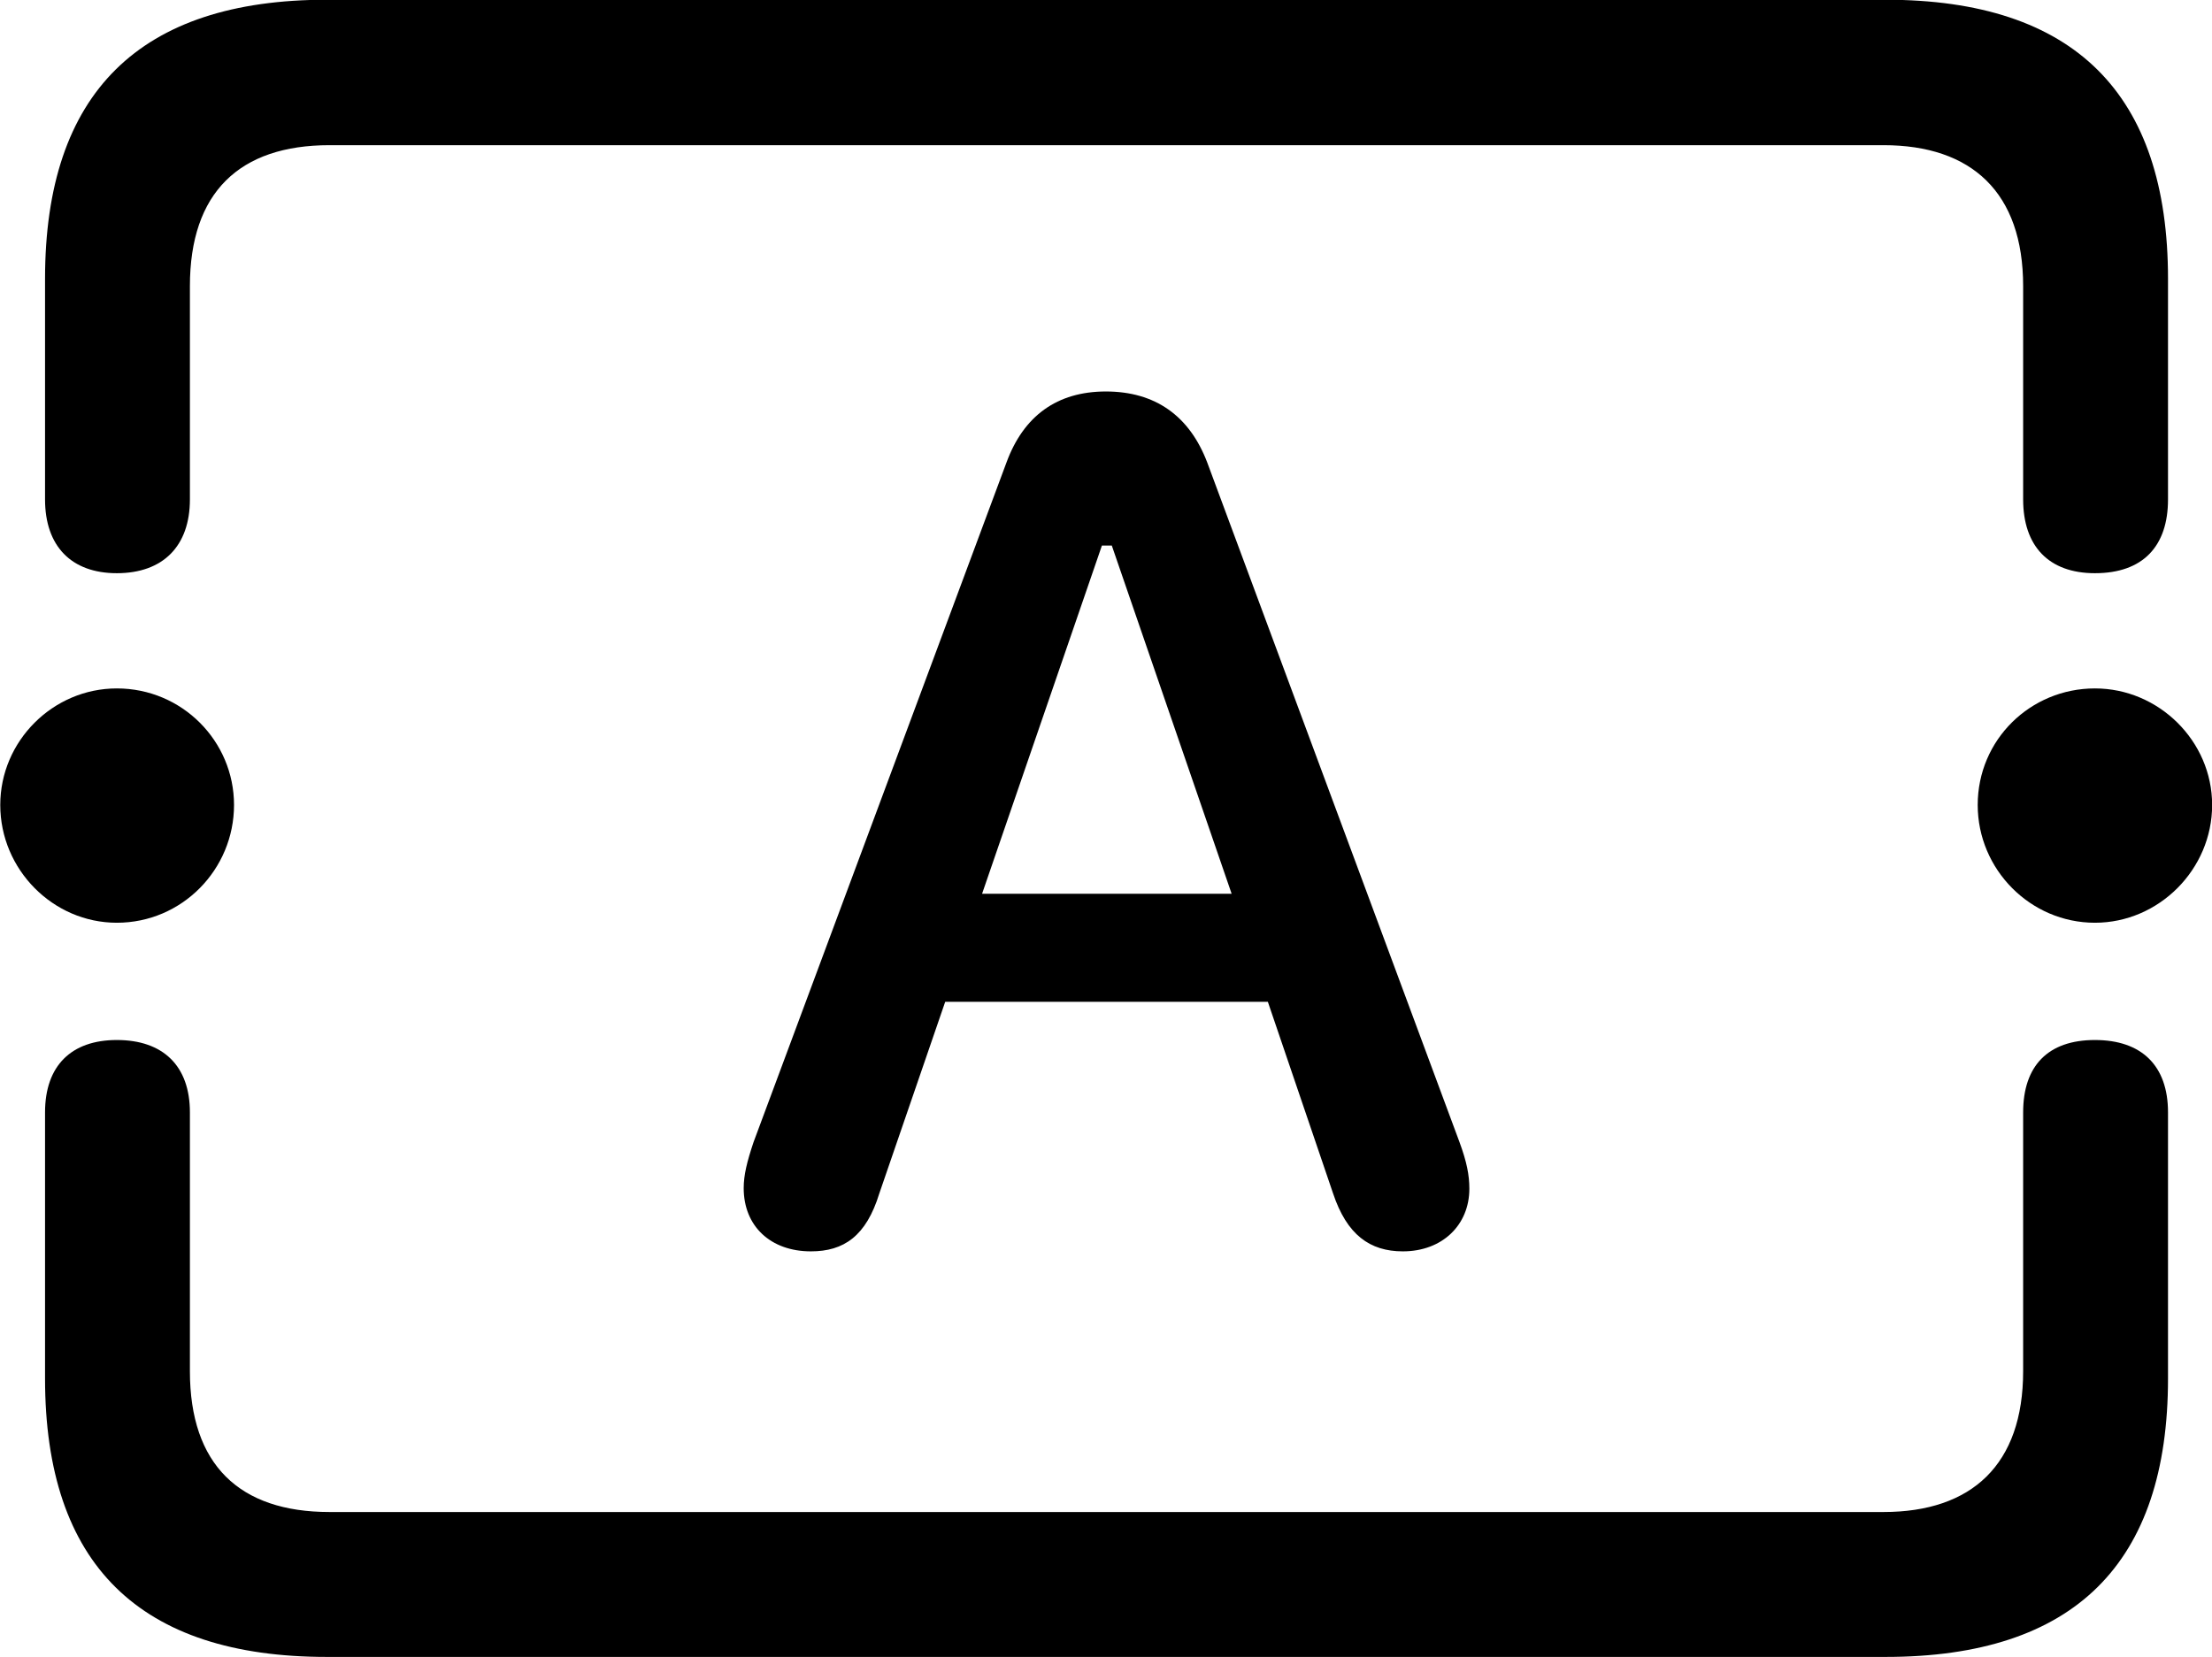 
<svg
    viewBox="0 0 33.592 25.17"
    xmlns="http://www.w3.org/2000/svg"
>
    <path
        fill="inherit"
        d="M4.964 -0.004C2.124 -0.004 0.684 1.405 0.684 4.236V7.585C0.684 8.296 1.084 8.706 1.774 8.706C2.474 8.706 2.884 8.296 2.884 7.585V4.346C2.884 2.925 3.634 2.205 5.004 2.205H28.604C29.944 2.205 30.724 2.925 30.724 4.346V7.585C30.724 8.296 31.114 8.706 31.814 8.706C32.544 8.706 32.924 8.296 32.924 7.585V4.236C32.924 1.425 31.504 -0.004 28.634 -0.004ZM12.314 19.006C12.814 19.006 13.154 18.776 13.354 18.125L14.354 15.216H19.254L20.244 18.125C20.454 18.756 20.804 19.006 21.304 19.006C21.904 19.006 22.314 18.605 22.314 18.055C22.314 17.846 22.274 17.645 22.164 17.346L18.334 7.026C18.064 6.316 17.544 5.946 16.794 5.946C16.054 5.946 15.544 6.316 15.284 7.026L11.444 17.346C11.344 17.645 11.294 17.846 11.294 18.046C11.294 18.625 11.704 19.006 12.314 19.006ZM14.914 13.575L16.734 8.286H16.884L18.704 13.575ZM1.774 14.015C2.764 14.015 3.554 13.206 3.554 12.226C3.554 11.255 2.764 10.456 1.774 10.456C0.804 10.456 0.004 11.255 0.004 12.226C0.004 13.206 0.804 14.015 1.774 14.015ZM31.814 14.015C32.784 14.015 33.594 13.206 33.594 12.226C33.594 11.255 32.784 10.456 31.814 10.456C30.834 10.456 30.034 11.236 30.034 12.226C30.034 13.206 30.834 14.015 31.814 14.015ZM4.964 25.166H28.634C31.504 25.166 32.924 23.745 32.924 20.936V16.895C32.924 16.186 32.524 15.796 31.814 15.796C31.104 15.796 30.724 16.186 30.724 16.895V20.826C30.724 22.245 29.944 22.965 28.604 22.965H5.004C3.634 22.965 2.884 22.245 2.884 20.826V16.895C2.884 16.186 2.474 15.796 1.774 15.796C1.084 15.796 0.684 16.186 0.684 16.895V20.936C0.684 23.765 2.124 25.166 4.964 25.166Z"
        fillRule="evenodd"
        clipRule="evenodd"
    />
</svg>
        